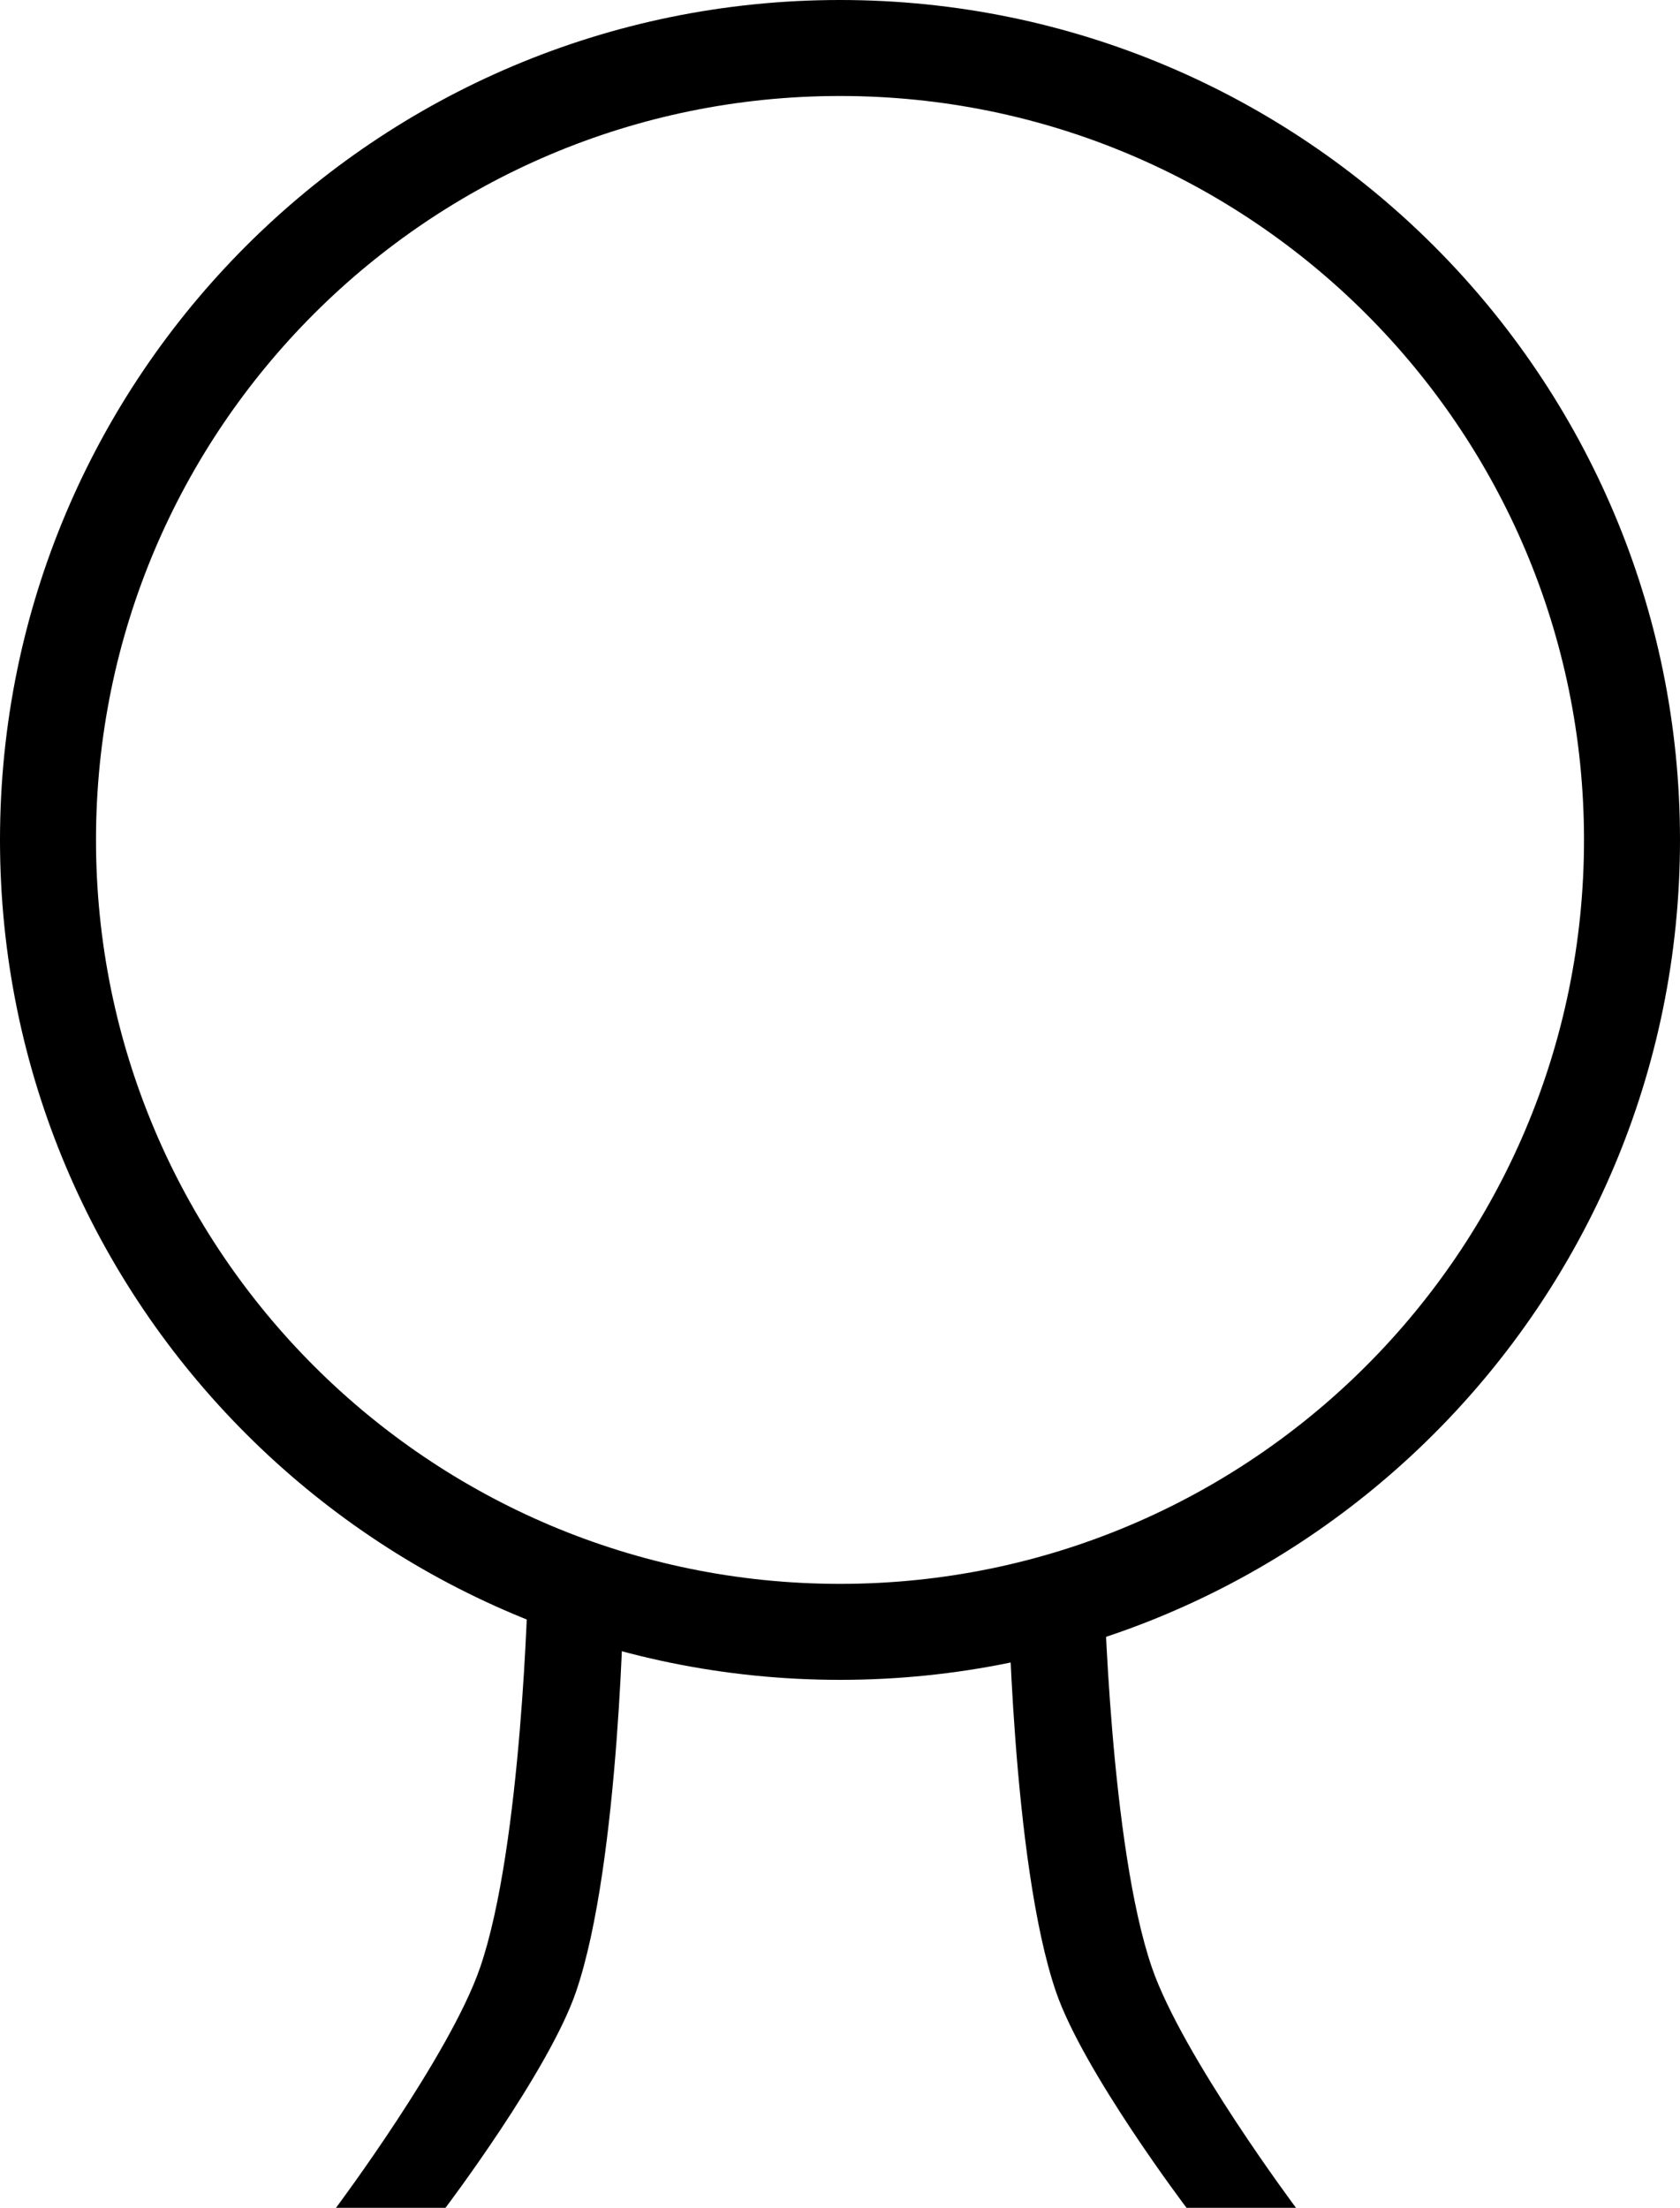 <?xml version="1.0" encoding="UTF-8" standalone="no"?>
<svg
   xmlns:dc="http://purl.org/dc/elements/1.1/"
   xmlns:cc="http://creativecommons.org/ns#"
   xmlns:rdf="http://www.w3.org/1999/02/22-rdf-syntax-ns#"
   xmlns:svg="http://www.w3.org/2000/svg"
   xmlns="http://www.w3.org/2000/svg"
   xmlns:sodipodi="http://sodipodi.sourceforge.net/DTD/sodipodi-0.dtd"
   xmlns:inkscape="http://www.inkscape.org/namespaces/inkscape"
   version="1.0"
   width="35"
   height="46"
   id="svg2"
   inkscape:version="0.47 r22583"
   sodipodi:docname="04-01-001-01-01-01.svg">
  <defs
     id="defs14">
    <inkscape:perspective
       sodipodi:type="inkscape:persp3d"
       inkscape:vp_x="0 : 17.5 : 1"
       inkscape:vp_y="0 : 1000 : 0"
       inkscape:vp_z="36 : 17.5 : 1"
       inkscape:persp3d-origin="18 : 11.666667 : 1"
       id="perspective16" />
  </defs>
  <sodipodi:namedview
     pagecolor="#ffffff"
     bordercolor="#666666"
     borderopacity="1"
     objecttolerance="10"
     gridtolerance="10"
     guidetolerance="10"
     inkscape:pageopacity="0"
     inkscape:pageshadow="2"
     inkscape:window-width="897"
     inkscape:window-height="755"
     id="namedview12"
     showgrid="true"
     inkscape:zoom="10.953807"
     inkscape:cx="17.264848"
     inkscape:cy="22.694053"
     inkscape:window-x="209"
     inkscape:window-y="0"
     inkscape:window-maximized="0"
     inkscape:current-layer="svg2"
     inkscape:snap-grids="true">
    <inkscape:grid
       type="xygrid"
       id="grid2822" />
  </sodipodi:namedview>
  <path
     style="fill:#000000;fill-opacity:1;stroke:none"
     d="M 17.5,0 C 7.835,0 0,7.835 0,17.5 0,27.165 7.835,35 17.5,35 27.165,35 35,27.165 35,17.5 35,7.835 27.165,0 17.5,0 z m 0,2 C 26.06,2 33,8.94 33,17.5 33,26.06 26.06,33 17.5,33 8.94,33 2,26.06 2,17.5 2,8.94 8.94,2 17.5,2 z"
     id="path2835" />
  <path
     style="fill:#000000;fill-opacity:1;stroke:none"
     d="M 11 33 C 11 33 10.877 38.46 10 41 C 9.366 42.837 7 46 7 46 L 9.281 46 C 9.281 46 11.432 43.158 12 41.5 C 12.925 38.801 13 33 13 33 L 11 33 z "
     id="rect2817" />
  <path
     id="path2853"
     d="m 23,33 c 0,0 0.123,5.46 1,8 0.634,1.837 3,5 3,5 l -2.281,0 C 24.719,46 22.568,43.158 22,41.5 21.075,38.801 21,33 21,33 l 2,0 z"
     style="fill:#000000;fill-opacity:1;stroke:none" />
</svg>
